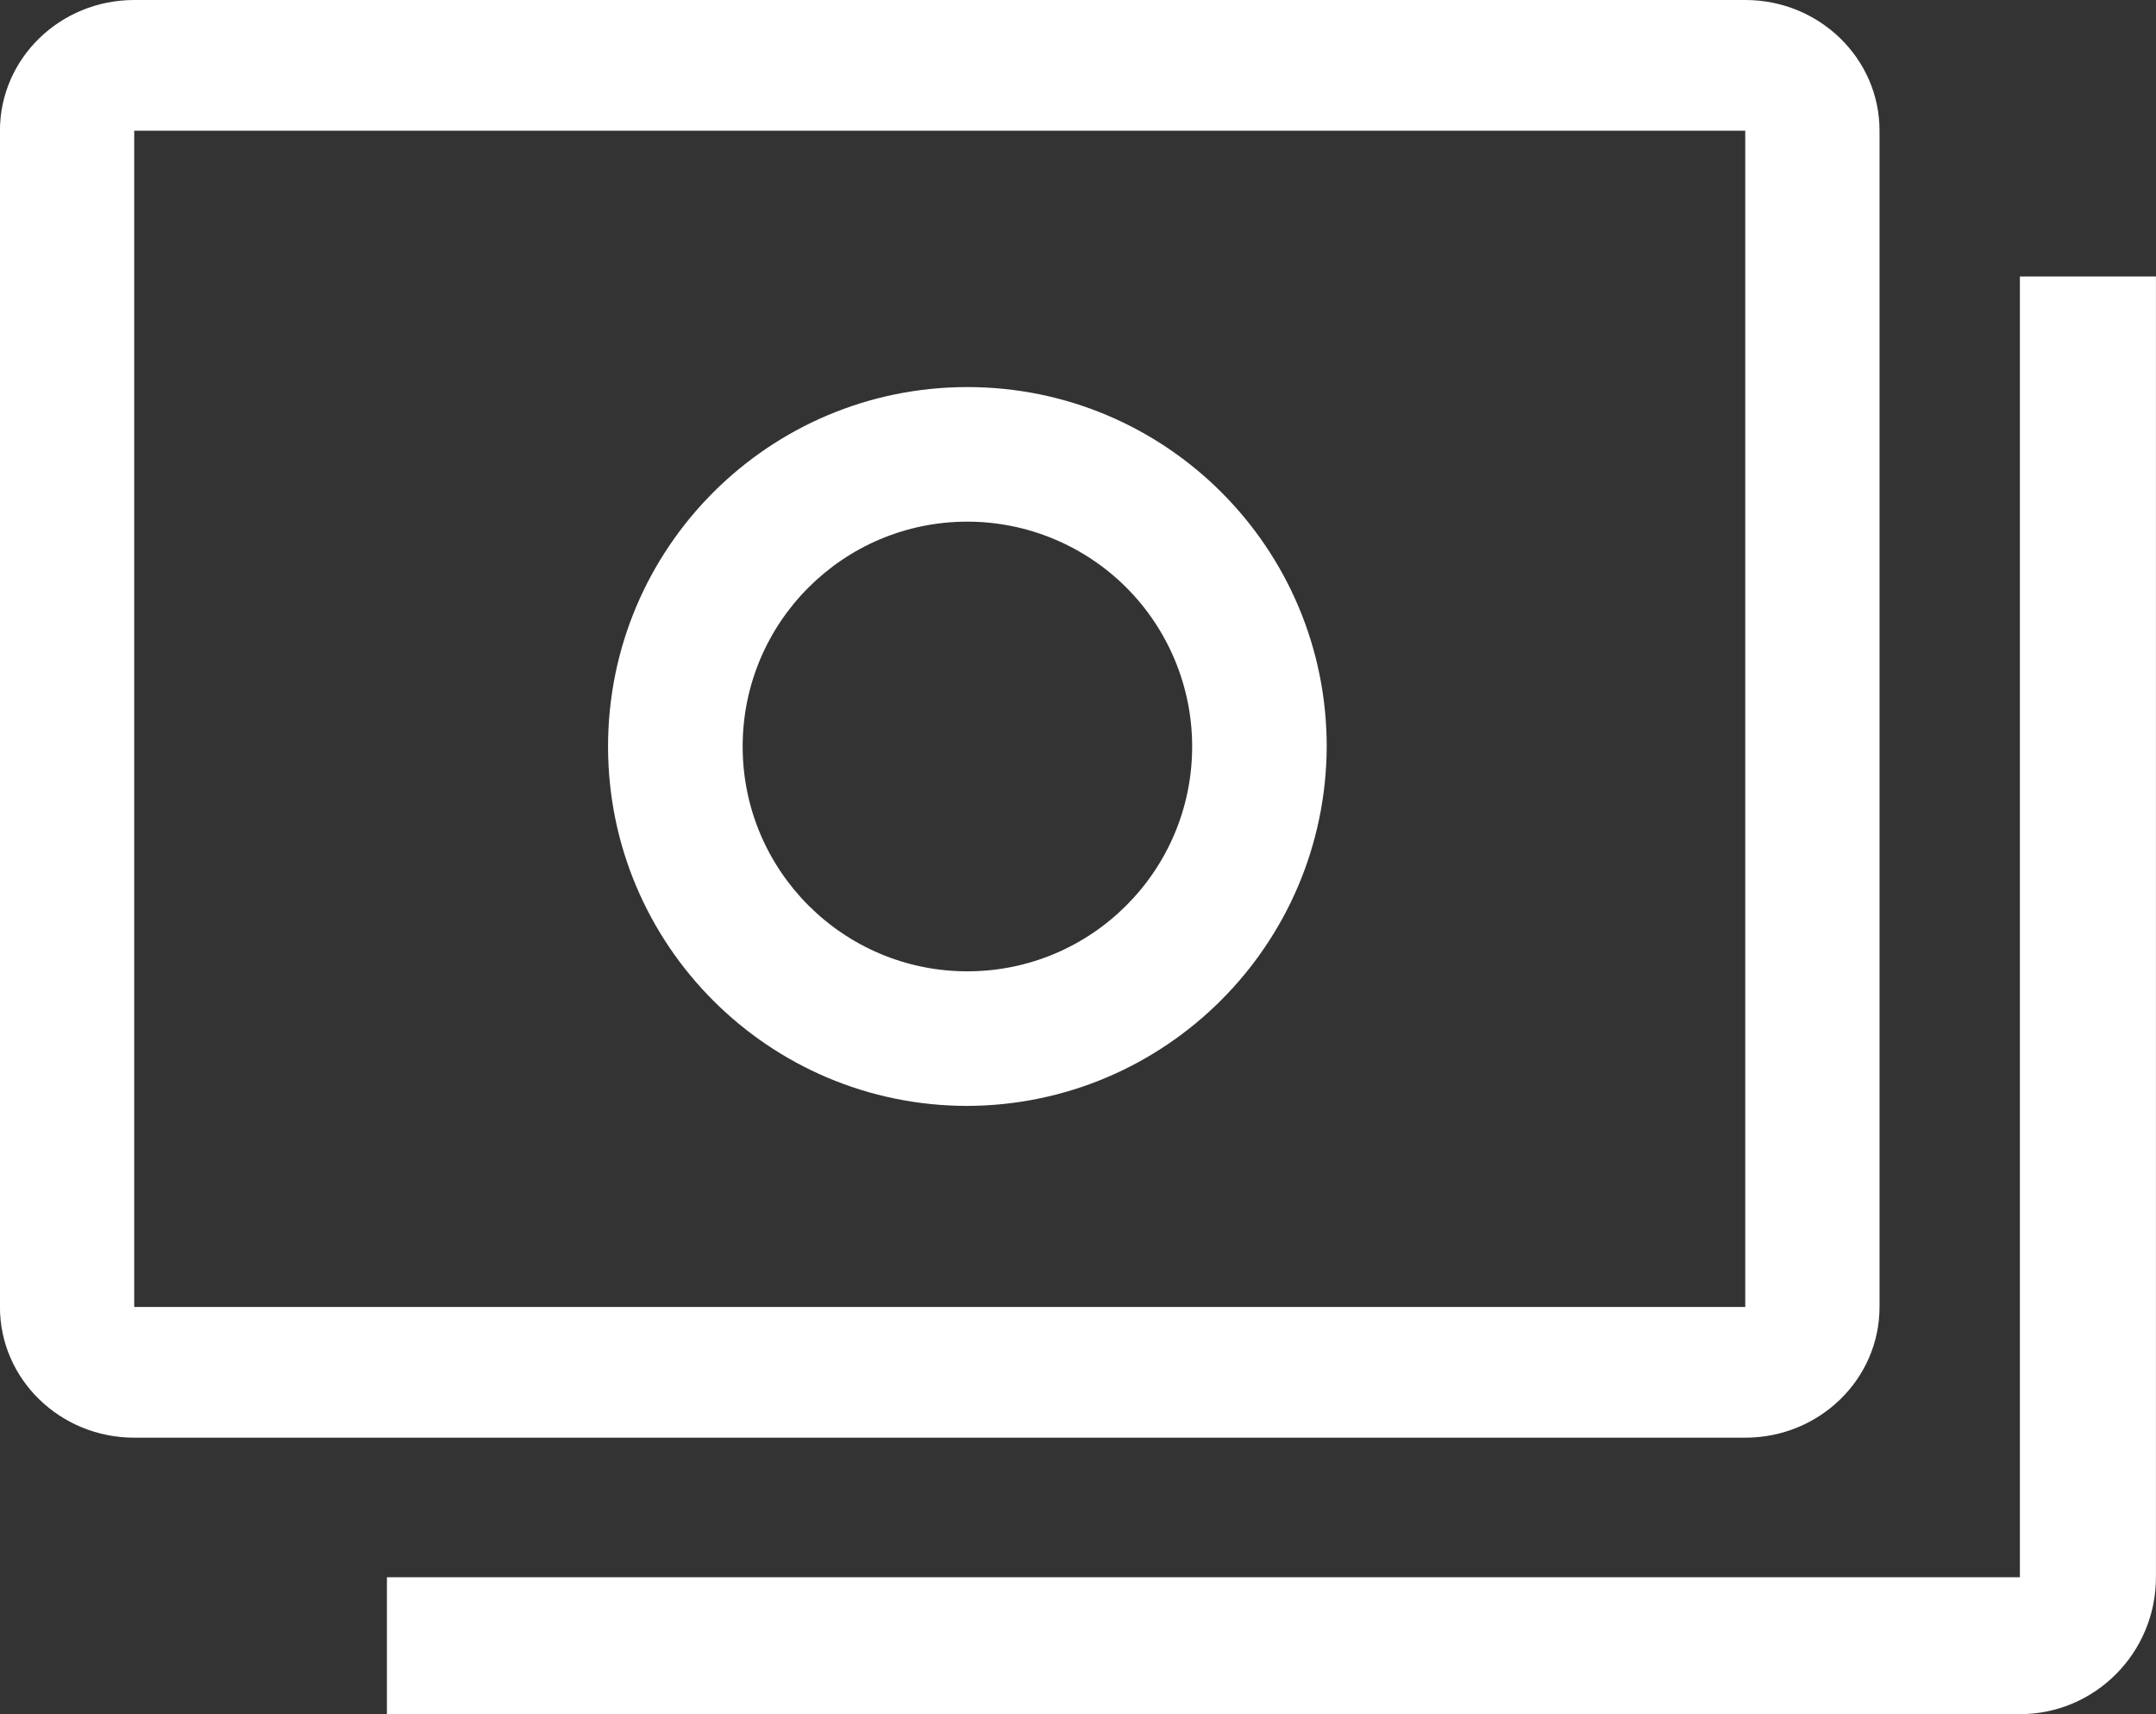 <svg width="39" height="31" viewBox="0 0 39 31" fill="none" xmlns="http://www.w3.org/2000/svg">
<rect x="0" y="0" width="39" height="31" fill="#333333" stroke="none"/>
<path d="M36.538 5V28.524H6.999V31H36.538C37.897 31 38.999 29.891 38.999 28.524V5H36.538Z" fill="white"/>
<path fill-rule="evenodd" clip-rule="evenodd" d="M33.999 2.364V23.636C33.999 24.942 32.912 26 31.57 26H2.428C1.086 26 -0.001 24.942 -0.001 23.636V2.364C-0.001 1.058 1.086 -3.05176e-05 2.428 -3.05176e-05H31.57C32.912 -3.05176e-05 33.999 1.058 33.999 2.364ZM31.57 2.364H2.428V23.636H31.57V2.364Z" fill="white"/>
<path fill-rule="evenodd" clip-rule="evenodd" d="M10.999 13.5C10.999 17.09 13.909 20 17.499 20C21.083 19.987 23.986 17.084 23.999 13.5C23.999 9.91 21.089 7 17.499 7C13.909 7 10.999 9.91 10.999 13.5ZM13.434 13.5C13.434 11.255 15.254 9.434 17.499 9.434C18.577 9.434 19.611 9.863 20.374 10.625C21.136 11.388 21.565 12.422 21.565 13.5C21.565 15.745 19.744 17.566 17.499 17.566C15.254 17.566 13.434 15.745 13.434 13.5Z" fill="white"/>
</svg>
